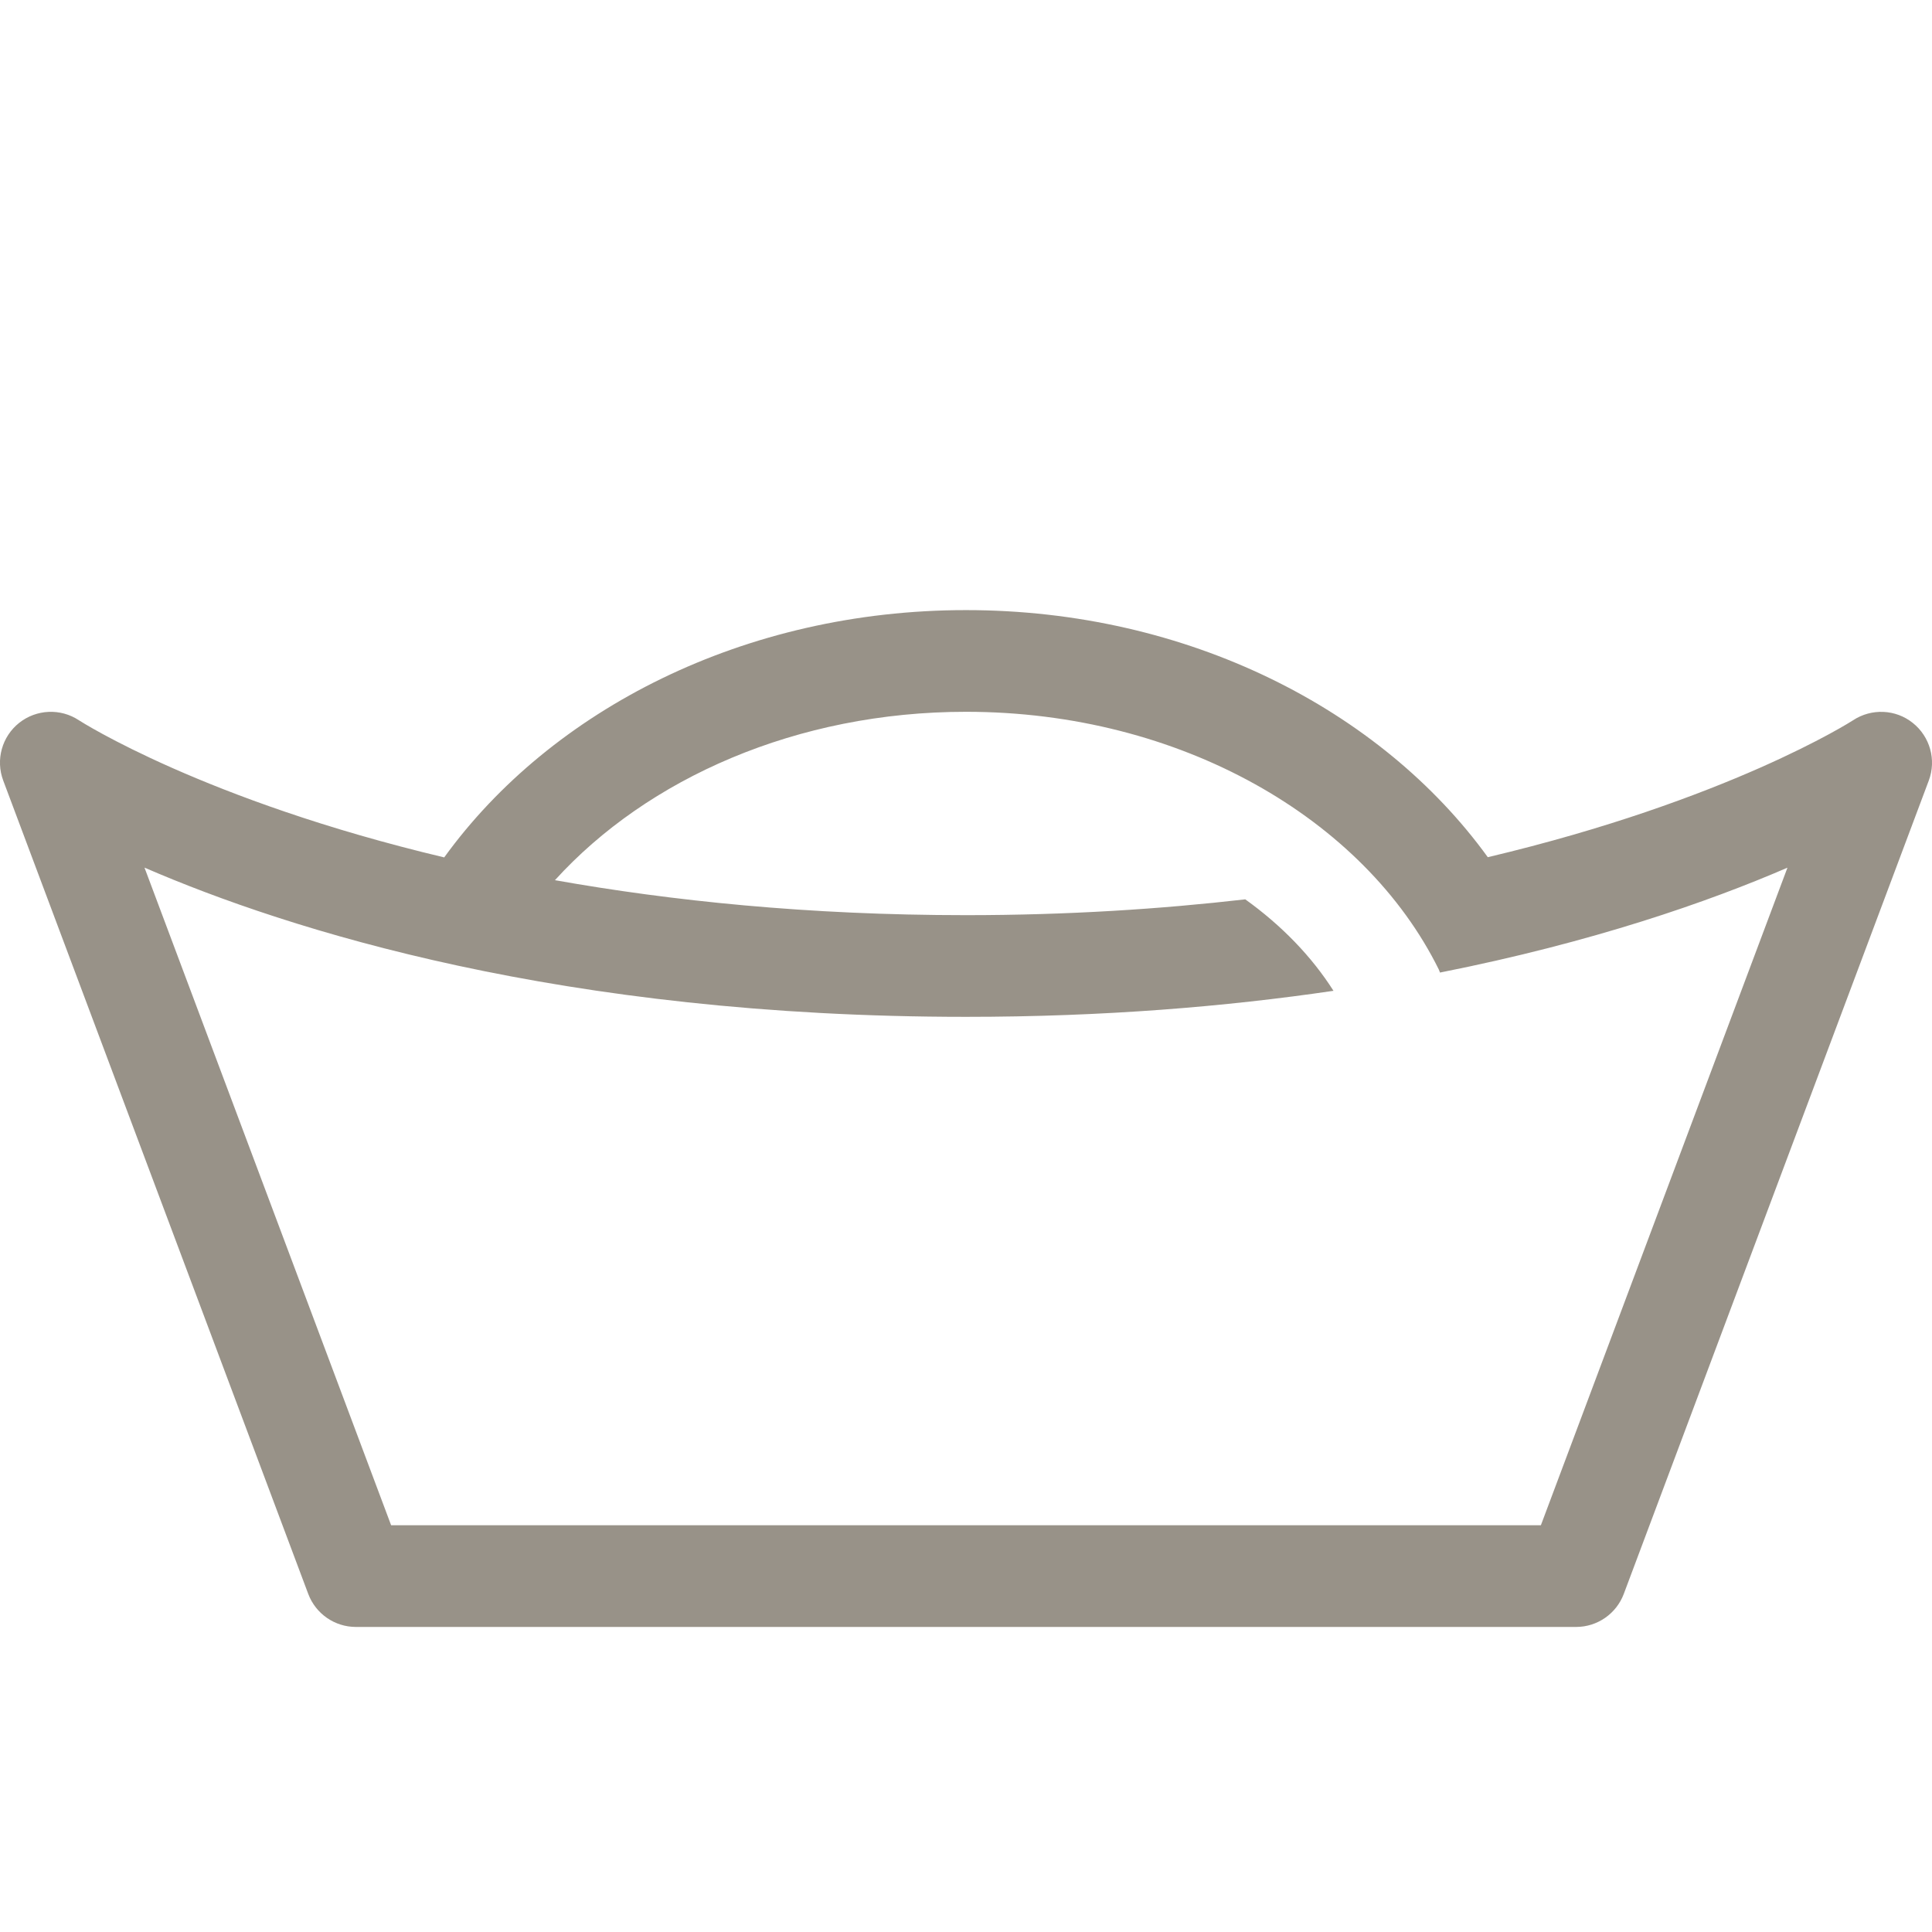 <?xml version="1.0" encoding="utf-8"?>
<!-- Generator: Adobe Illustrator 15.0.0, SVG Export Plug-In . SVG Version: 6.00 Build 0)  -->
<!DOCTYPE svg PUBLIC "-//W3C//DTD SVG 1.1//EN" "http://www.w3.org/Graphics/SVG/1.1/DTD/svg11.dtd">
<svg version="1.1" id="Layer_1" xmlns="http://www.w3.org/2000/svg" xmlns:xlink="http://www.w3.org/1999/xlink" x="0px" y="0px"
	 width="38px" height="38px" viewBox="0 0 38 38" enable-background="new 0 0 38 38" xml:space="preserve">
<path opacity="0.5" fill="#332613" d="M37.622,14.219c-0.336-0.27-0.812-0.291-1.175-0.052c-0.036,0.024-2.458,1.573-7.184,2.693
	C27.162,13.956,23.358,12,19,12c-4.359,0-8.161,1.959-10.263,4.864c-4.727-1.122-7.147-2.673-7.183-2.696
	c-0.36-0.24-0.836-0.22-1.176,0.049c-0.34,0.27-0.467,0.728-0.315,1.134l6,16C6.21,31.741,6.583,32,7,32h24
	c0.417,0,0.79-0.259,0.937-0.648l6-16C38.089,14.946,37.961,14.489,37.622,14.219z M30.307,30H7.693L2.842,17.065
	C5.686,18.296,11.058,20,19,20c2.71,0,5.114-0.201,7.228-0.512c-0.429-0.675-1.019-1.285-1.735-1.799C22.829,17.88,21.006,18,19,18
	c-3.113,0-5.8-0.282-8.085-0.688C12.734,15.309,15.676,14,19,14c4.22,0,7.833,2.104,9.299,5.068
	c0.008,0.019,0.016,0.042,0.024,0.061c3.018-0.598,5.299-1.399,6.834-2.063L30.307,30z"/>
</svg>

